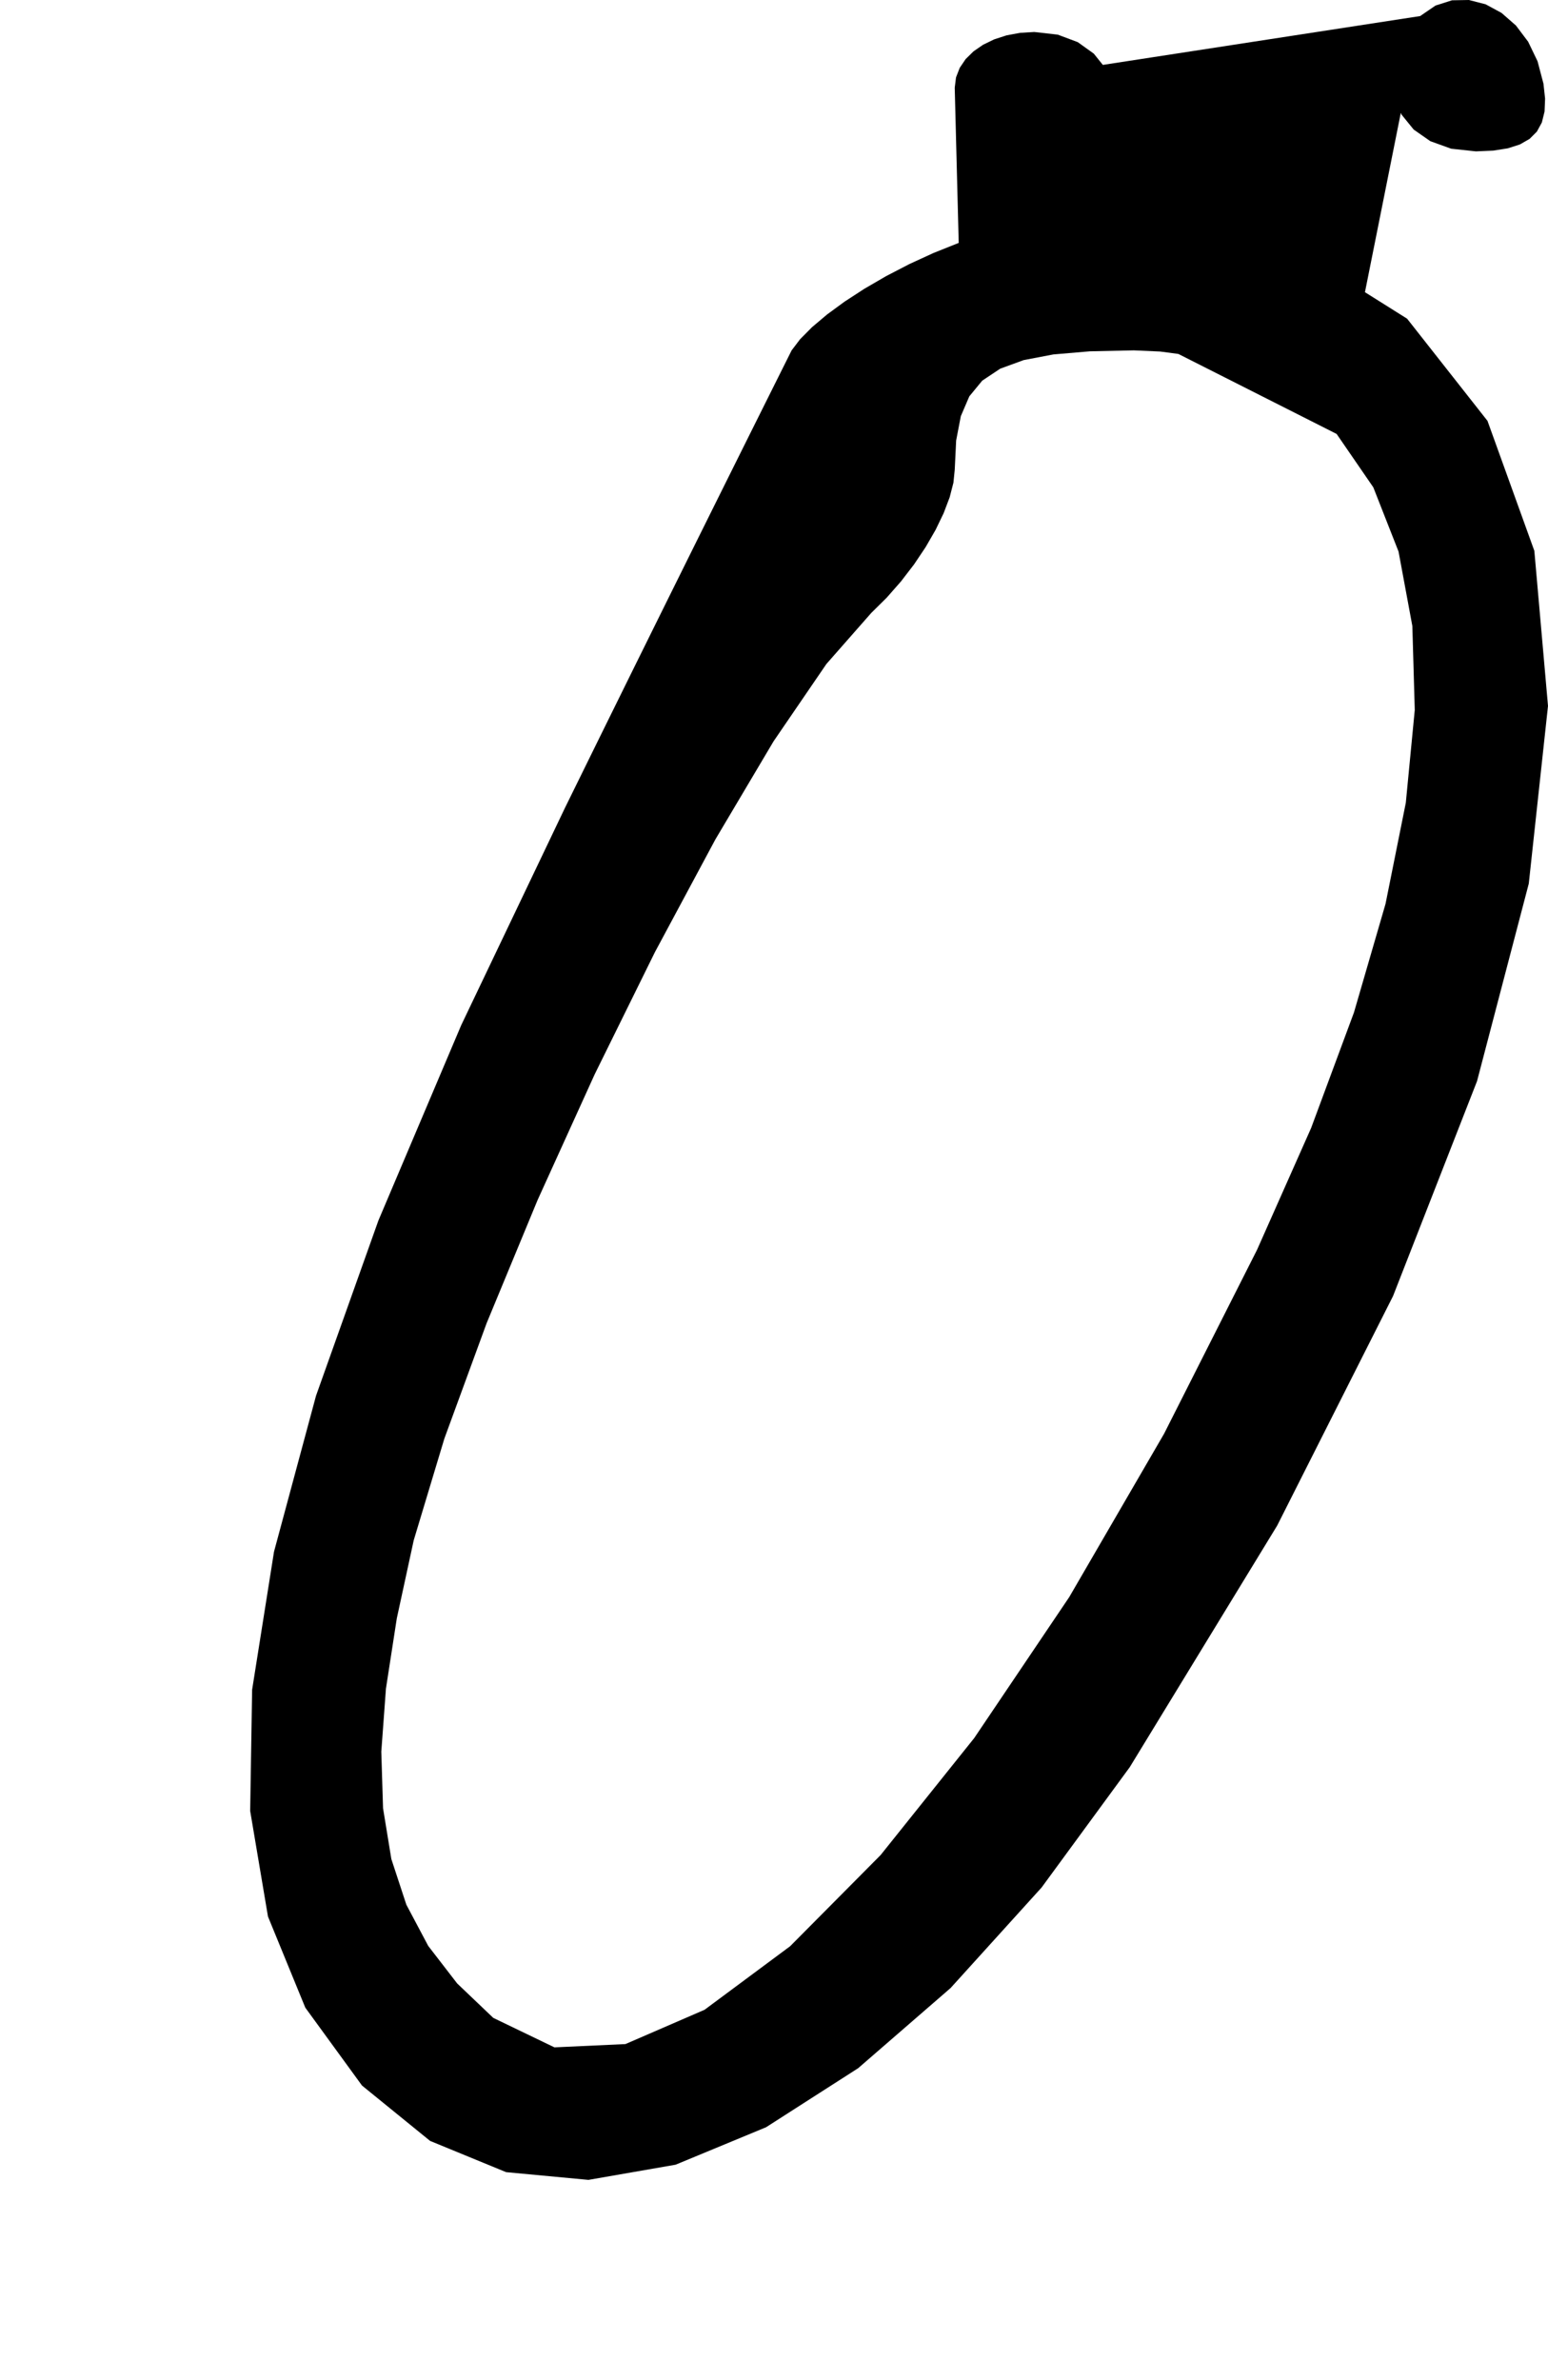 <?xml version="1.0" encoding="utf-8"?>
<svg xmlns="http://www.w3.org/2000/svg"  viewBox="0,0,400,614.731" width="100%">
<path d="M246.7 22.652 L 246.7,22.652 L 247.56,27.687 L 249.926,32.401 L 253.476,36.624 L 257.89,40.187 L 262.845,42.921 L 268.019,44.657 L 273.093,45.225 L 277.743,44.457 L 281.649,42.183 L 281.649,42.183 L 285.318,37.229 L 287.472,32.098 L 288.197,26.992 L 287.577,22.115 L 285.696,17.669 L 282.639,13.858 L 278.49,10.884 L 273.335,8.951 L 267.258,8.261 L 267.258,8.261 L 263.575,8.484 L 260.103,9.13 L 256.903,10.165 L 254.032,11.555 L 251.55,13.267 L 249.517,15.266 L 247.991,17.52 L 247.032,19.993 L 246.7,22.652 L 246.7,22.652 L 246.7,22.652 L 246.7,22.652 L 246.7,22.652 L 246.7,22.652 L 246.7,22.652 L 246.7,22.652 L 246.7,22.652 L 246.7,22.652 L 246.7,22.652M247.728 62.741 L 246.7,22.652 L 247.56,27.687 L 249.926,32.401 L 253.476,36.624 L 257.89,40.187 L 262.845,42.921 L 268.019,44.657 L 273.093,45.225 L 277.743,44.457 L 281.649,42.183 L 281.649,42.183 L 285.318,37.229 L 287.472,32.098 L 288.197,26.992 L 287.577,22.115 L 285.696,17.669 L 282.639,13.858 L 278.49,10.884 L 273.335,8.951 L 267.258,8.261 L 267.258,8.261 L 263.575,8.484 L 260.103,9.13 L 256.903,10.165 L 254.032,11.555 L 251.55,13.267 L 249.517,15.266 L 247.991,17.52 L 247.032,19.993 L 246.7,22.652 L 246.7,22.652 L 246.7,22.652 L 246.7,22.652 L 246.7,22.652 L 246.7,22.652 L 246.7,22.652 L 246.7,22.652 L 246.7,22.652 L 246.7,22.652 L 246.7,22.652 L 247.728,62.741 L 241.272,65.317 L 234.995,68.198 L 228.997,71.307 L 223.379,74.568 L 218.244,77.906 L 213.692,81.243 L 209.826,84.505 L 206.746,87.614 L 204.555,90.495 L 204.555,90.495 L 202.377,94.853 L 198.701,102.215 L 193.705,112.233 L 187.567,124.561 L 180.465,138.852 L 172.576,154.758 L 164.077,171.934 L 155.148,190.032 L 145.964,208.705 L 145.964,208.705 L 119.192,264.758 L 97.775,315.253 L 81.662,360.494 L 70.803,400.785 L 65.148,436.432 L 64.644,467.739 L 69.243,495.011 L 78.891,518.551 L 93.54,538.666 L 93.54,538.666 L 111.139,552.969 L 130.776,561.037 L 152.055,563.031 L 174.578,559.111 L 197.946,549.438 L 221.763,534.173 L 245.631,513.477 L 269.152,487.51 L 291.928,456.432 L 291.928,456.432 L 330.023,394.033 L 359.962,334.746 L 381.661,279.25 L 395.035,228.221 L 400.0,182.336 L 396.471,142.271 L 384.363,108.704 L 363.591,82.311 L 334.072,63.769 L 334.072,63.769 L 321.771,58.894 L 311.805,55.23 L 303.463,52.766 L 296.035,51.496 L 288.81,51.41 L 281.078,52.5 L 272.127,54.757 L 261.247,58.174 L 247.728,62.741 L 247.728,62.741 L 247.728,62.741 L 247.728,62.741 L 247.728,62.741 L 247.728,62.741 L 247.728,62.741 L 247.728,62.741 L 247.728,62.741 L 247.728,62.741 L 247.728,62.741 L 345.379,112.081 L 345.379,112.081 L 345.379,112.081 L 345.379,112.081 L 345.379,112.081 L 345.379,112.081 L 345.379,112.081 L 345.379,112.081 L 345.379,112.081 L 345.379,112.081 L 345.379,112.081 L 354.861,125.872 L 361.381,142.464 L 364.948,161.687 L 365.571,183.372 L 363.259,207.35 L 358.019,233.451 L 349.861,261.506 L 338.792,291.347 L 324.821,322.803 L 324.821,322.803 L 300.794,370.317 L 276.285,412.51 L 251.725,448.932 L 227.546,479.137 L 204.179,502.674 L 182.055,519.097 L 161.607,527.956 L 143.265,528.804 L 127.461,521.191 L 127.461,521.191 L 118.127,512.291 L 110.654,502.604 L 105,491.953 L 101.122,480.159 L 98.979,467.046 L 98.528,452.435 L 99.726,436.149 L 102.532,418.01 L 106.903,397.841 L 106.903,397.841 L 114.815,371.591 L 125.73,341.795 L 138.921,309.935 L 153.66,277.492 L 169.22,245.945 L 184.872,216.776 L 199.891,191.464 L 213.547,171.491 L 225.113,158.337 L 225.113,158.337 L 229.102,154.395 L 232.812,150.173 L 236.192,145.774 L 239.191,141.298 L 241.759,136.848 L 243.844,132.525 L 245.397,128.43 L 246.365,124.665 L 246.7,121.332 L 246.7,121.332 L 247.068,113.777 L 248.273,107.491 L 250.469,102.373 L 253.806,98.32 L 258.438,95.232 L 264.517,93.007 L 272.194,91.544 L 281.623,90.74 L 292.956,90.495 L 292.956,90.495 L 299.762,90.795 L 306.441,91.679 L 312.943,93.121 L 319.216,95.097 L 325.21,97.58 L 330.874,100.545 L 336.158,103.967 L 341.01,107.821 L 345.379,112.081 L 345.379,112.081 L 345.379,112.081 L 345.379,112.081 L 345.379,112.081 L 345.379,112.081 L 345.379,112.081 L 345.379,112.081 L 345.379,112.081 L 345.379,112.081 L 345.379,112.081M366.966 4.15 L 246.7,22.652 L 247.56,27.687 L 249.926,32.401 L 253.476,36.624 L 257.89,40.187 L 262.845,42.921 L 268.019,44.657 L 273.093,45.225 L 277.743,44.457 L 281.649,42.183 L 281.649,42.183 L 285.318,37.229 L 287.472,32.098 L 288.197,26.992 L 287.577,22.115 L 285.696,17.669 L 282.639,13.858 L 278.49,10.884 L 273.335,8.951 L 267.258,8.261 L 267.258,8.261 L 263.575,8.484 L 260.103,9.13 L 256.903,10.165 L 254.032,11.555 L 251.55,13.267 L 249.517,15.266 L 247.991,17.52 L 247.032,19.993 L 246.7,22.652 L 246.7,22.652 L 246.7,22.652 L 246.7,22.652 L 246.7,22.652 L 246.7,22.652 L 246.7,22.652 L 246.7,22.652 L 246.7,22.652 L 246.7,22.652 L 246.7,22.652 L 247.728,62.741 L 241.272,65.317 L 234.995,68.198 L 228.997,71.307 L 223.379,74.568 L 218.244,77.906 L 213.692,81.243 L 209.826,84.505 L 206.746,87.614 L 204.555,90.495 L 204.555,90.495 L 202.377,94.853 L 198.701,102.215 L 193.705,112.233 L 187.567,124.561 L 180.465,138.852 L 172.576,154.758 L 164.077,171.934 L 155.148,190.032 L 145.964,208.705 L 145.964,208.705 L 119.192,264.758 L 97.775,315.253 L 81.662,360.494 L 70.803,400.785 L 65.148,436.432 L 64.644,467.739 L 69.243,495.011 L 78.891,518.551 L 93.54,538.666 L 93.54,538.666 L 111.139,552.969 L 130.776,561.037 L 152.055,563.031 L 174.578,559.111 L 197.946,549.438 L 221.763,534.173 L 245.631,513.477 L 269.152,487.51 L 291.928,456.432 L 291.928,456.432 L 330.023,394.033 L 359.962,334.746 L 381.661,279.25 L 395.035,228.221 L 400.0,182.336 L 396.471,142.271 L 384.363,108.704 L 363.591,82.311 L 334.072,63.769 L 334.072,63.769 L 321.771,58.894 L 311.805,55.23 L 303.463,52.766 L 296.035,51.496 L 288.81,51.41 L 281.078,52.5 L 272.127,54.757 L 261.247,58.174 L 247.728,62.741 L 247.728,62.741 L 247.728,62.741 L 247.728,62.741 L 247.728,62.741 L 247.728,62.741 L 247.728,62.741 L 247.728,62.741 L 247.728,62.741 L 247.728,62.741 L 247.728,62.741 L 345.379,112.081 L 345.379,112.081 L 345.379,112.081 L 345.379,112.081 L 345.379,112.081 L 345.379,112.081 L 345.379,112.081 L 345.379,112.081 L 345.379,112.081 L 345.379,112.081 L 345.379,112.081 L 354.861,125.872 L 361.381,142.464 L 364.948,161.687 L 365.571,183.372 L 363.259,207.35 L 358.019,233.451 L 349.861,261.506 L 338.792,291.347 L 324.821,322.803 L 324.821,322.803 L 300.794,370.317 L 276.285,412.51 L 251.725,448.932 L 227.546,479.137 L 204.179,502.674 L 182.055,519.097 L 161.607,527.956 L 143.265,528.804 L 127.461,521.191 L 127.461,521.191 L 118.127,512.291 L 110.654,502.604 L 105,491.953 L 101.122,480.159 L 98.979,467.046 L 98.528,452.435 L 99.726,436.149 L 102.532,418.01 L 106.903,397.841 L 106.903,397.841 L 114.815,371.591 L 125.73,341.795 L 138.921,309.935 L 153.66,277.492 L 169.22,245.945 L 184.872,216.776 L 199.891,191.464 L 213.547,171.491 L 225.113,158.337 L 225.113,158.337 L 229.102,154.395 L 232.812,150.173 L 236.192,145.774 L 239.191,141.298 L 241.759,136.848 L 243.844,132.525 L 245.397,128.43 L 246.365,124.665 L 246.7,121.332 L 246.7,121.332 L 247.068,113.777 L 248.273,107.491 L 250.469,102.373 L 253.806,98.32 L 258.438,95.232 L 264.517,93.007 L 272.194,91.544 L 281.623,90.74 L 292.956,90.495 L 292.956,90.495 L 299.762,90.795 L 306.441,91.679 L 312.943,93.121 L 319.216,95.097 L 325.21,97.58 L 330.874,100.545 L 336.158,103.967 L 341.01,107.821 L 345.379,112.081 L 345.379,112.081 L 345.379,112.081 L 345.379,112.081 L 345.379,112.081 L 345.379,112.081 L 345.379,112.081 L 345.379,112.081 L 345.379,112.081 L 345.379,112.081 L 345.379,112.081 L 366.966,4.15 L 362.992,9.409 L 360.609,14.779 L 359.732,20.063 L 360.277,25.069 L 362.157,29.601 L 365.291,33.464 L 369.591,36.465 L 374.975,38.408 L 381.357,39.099 L 381.357,39.099 L 385.814,38.906 L 389.602,38.315 L 392.74,37.31 L 395.243,35.873 L 397.128,33.987 L 398.412,31.637 L 399.113,28.804 L 399.247,25.472 L 398.831,21.624 L 398.831,21.624 L 397.298,15.814 L 394.869,10.773 L 391.712,6.586 L 387.996,3.339 L 383.892,1.115 L 379.567,0.0 L 375.192,0.078 L 370.935,1.433 L 366.966,4.15 L 366.966,4.15 L 366.966,4.15 L 366.966,4.15 L 366.966,4.15 L 366.966,4.15 L 366.966,4.15 L 366.966,4.15 L 366.966,4.15 L 366.966,4.15 L 366.966,4.15"/></svg>
